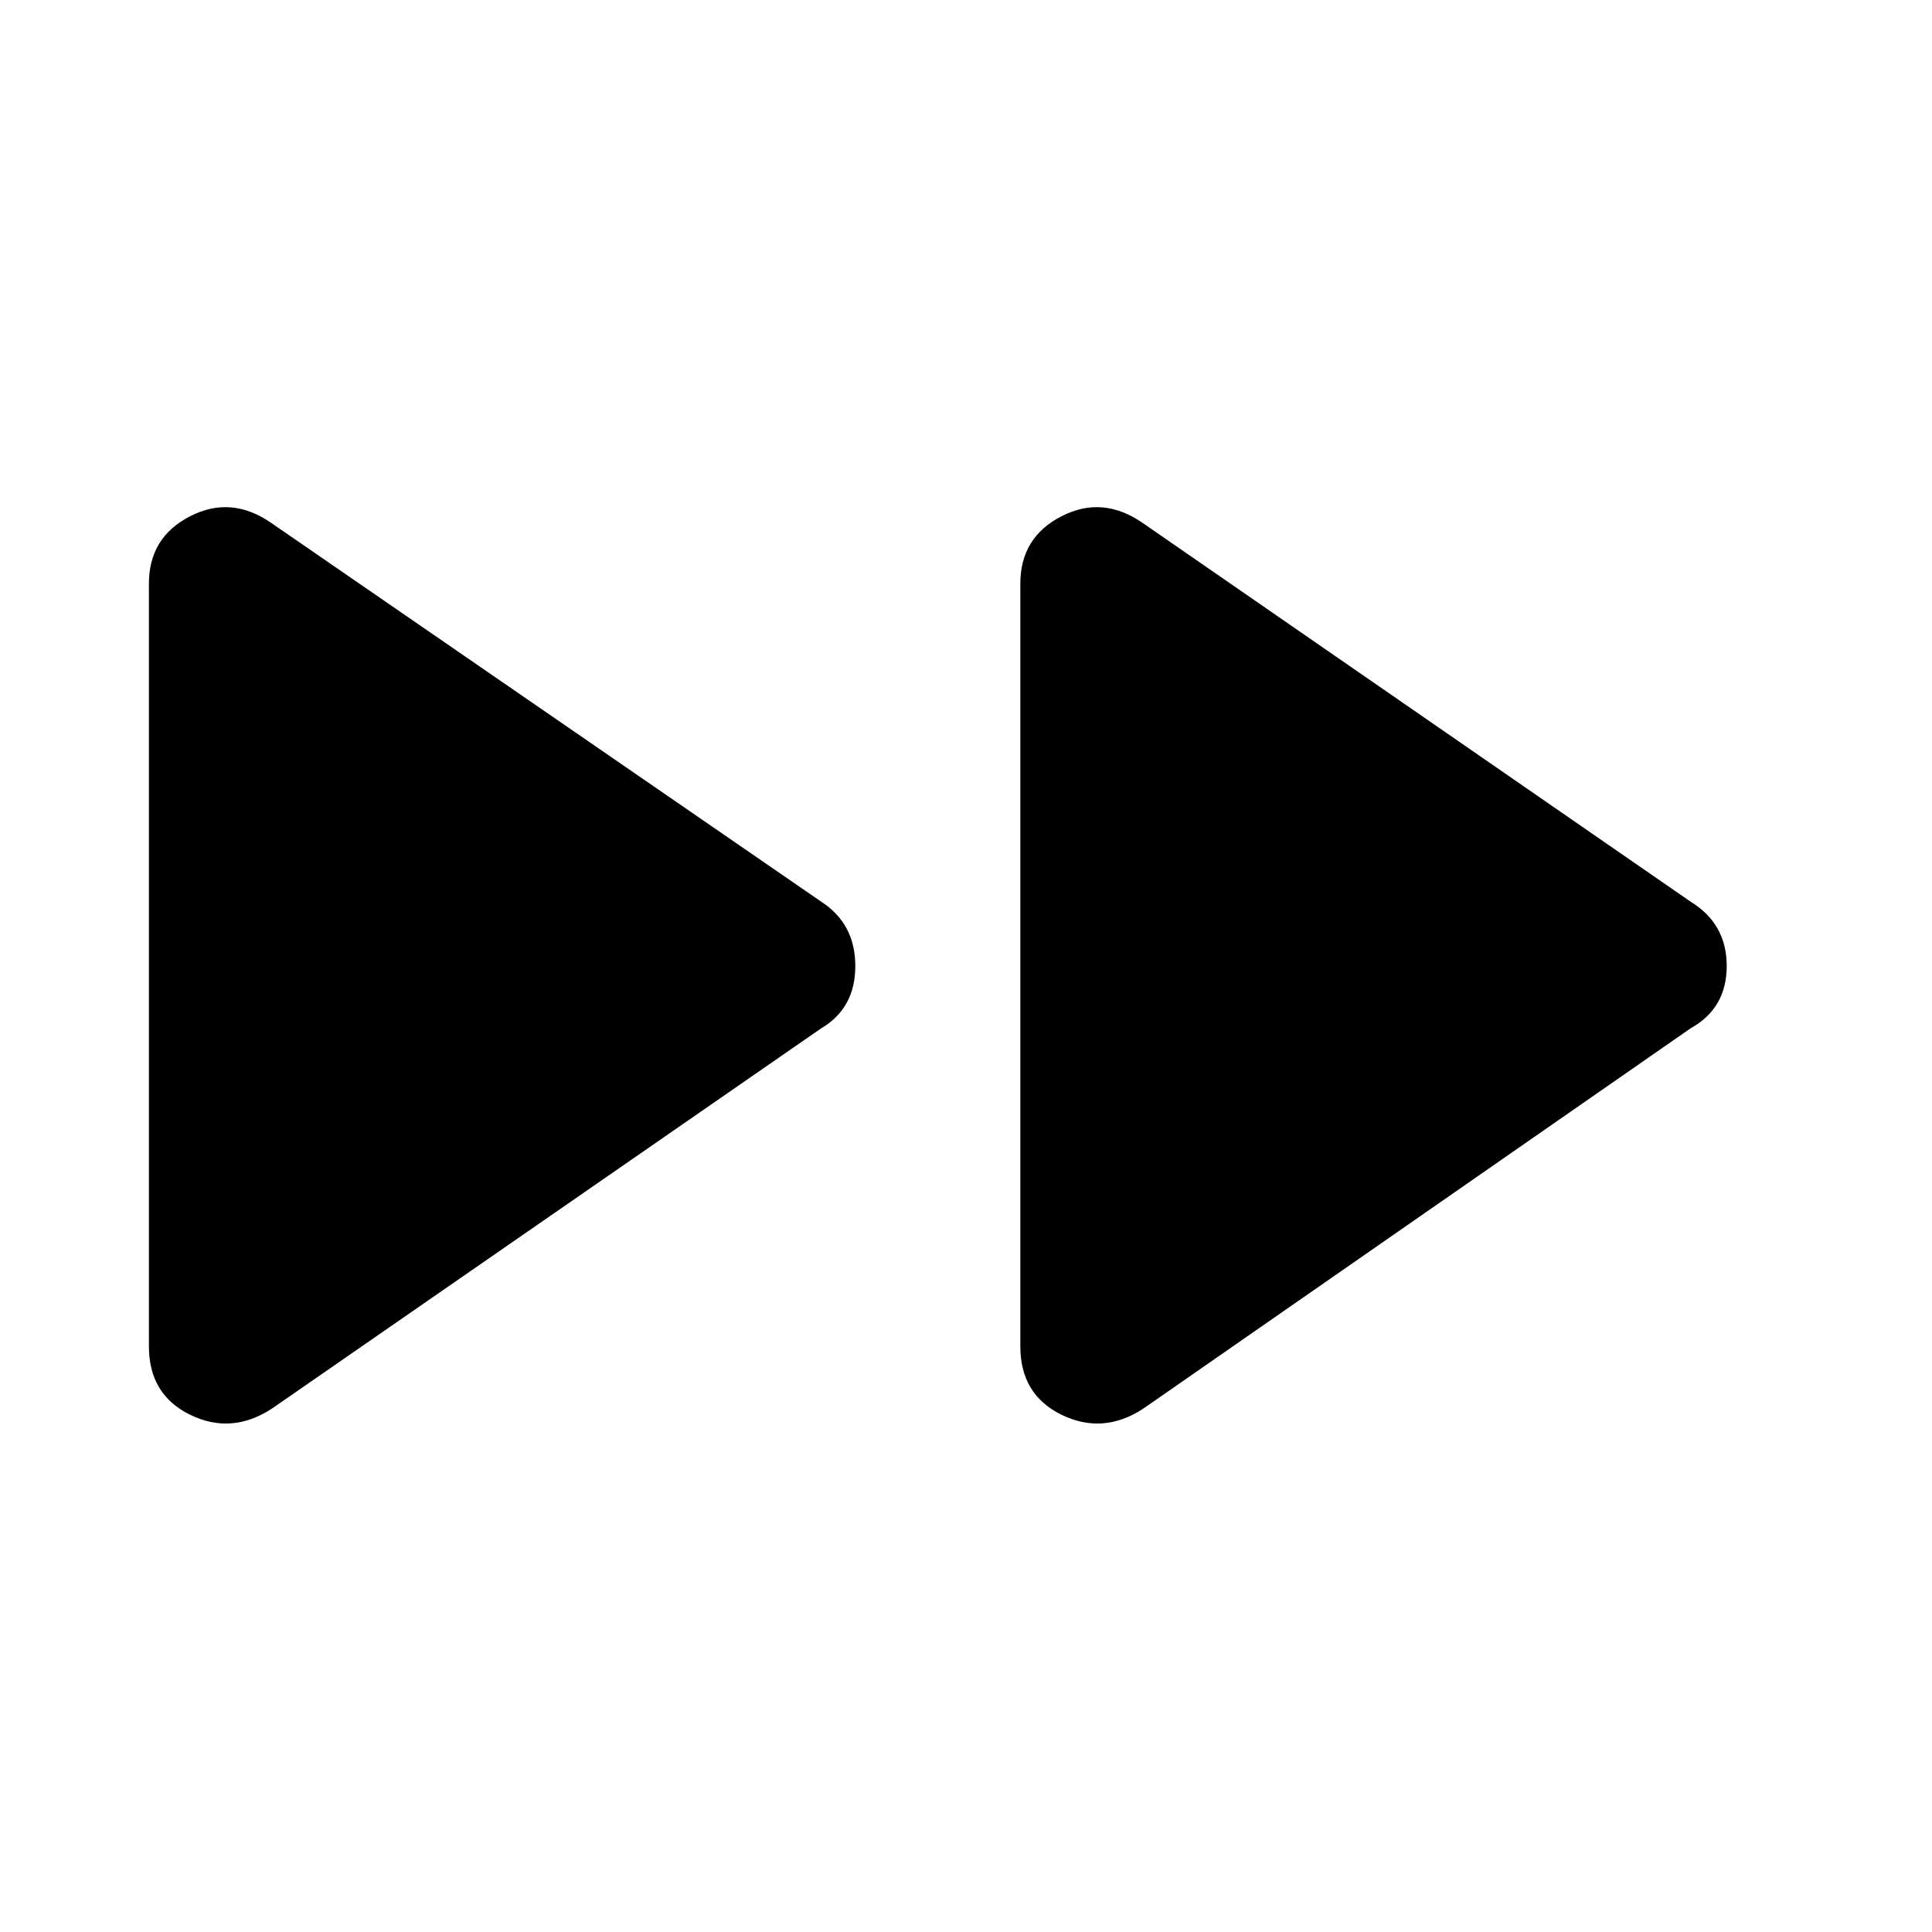 <svg xmlns="http://www.w3.org/2000/svg" height="48" width="48"><path d="M6.75 35Q5.75 35.65 4.725 35.15Q3.7 34.65 3.7 33.45V14.5Q3.7 13.35 4.725 12.825Q5.75 12.3 6.75 13L20.4 22.4Q21.25 22.95 21.25 24Q21.25 25.05 20.4 25.55ZM28.4 35Q27.4 35.65 26.375 35.15Q25.35 34.65 25.35 33.45V14.5Q25.35 13.35 26.375 12.825Q27.4 12.3 28.4 13L42 22.4Q42.9 22.95 42.9 24Q42.9 25.05 42 25.55Z"/></svg>